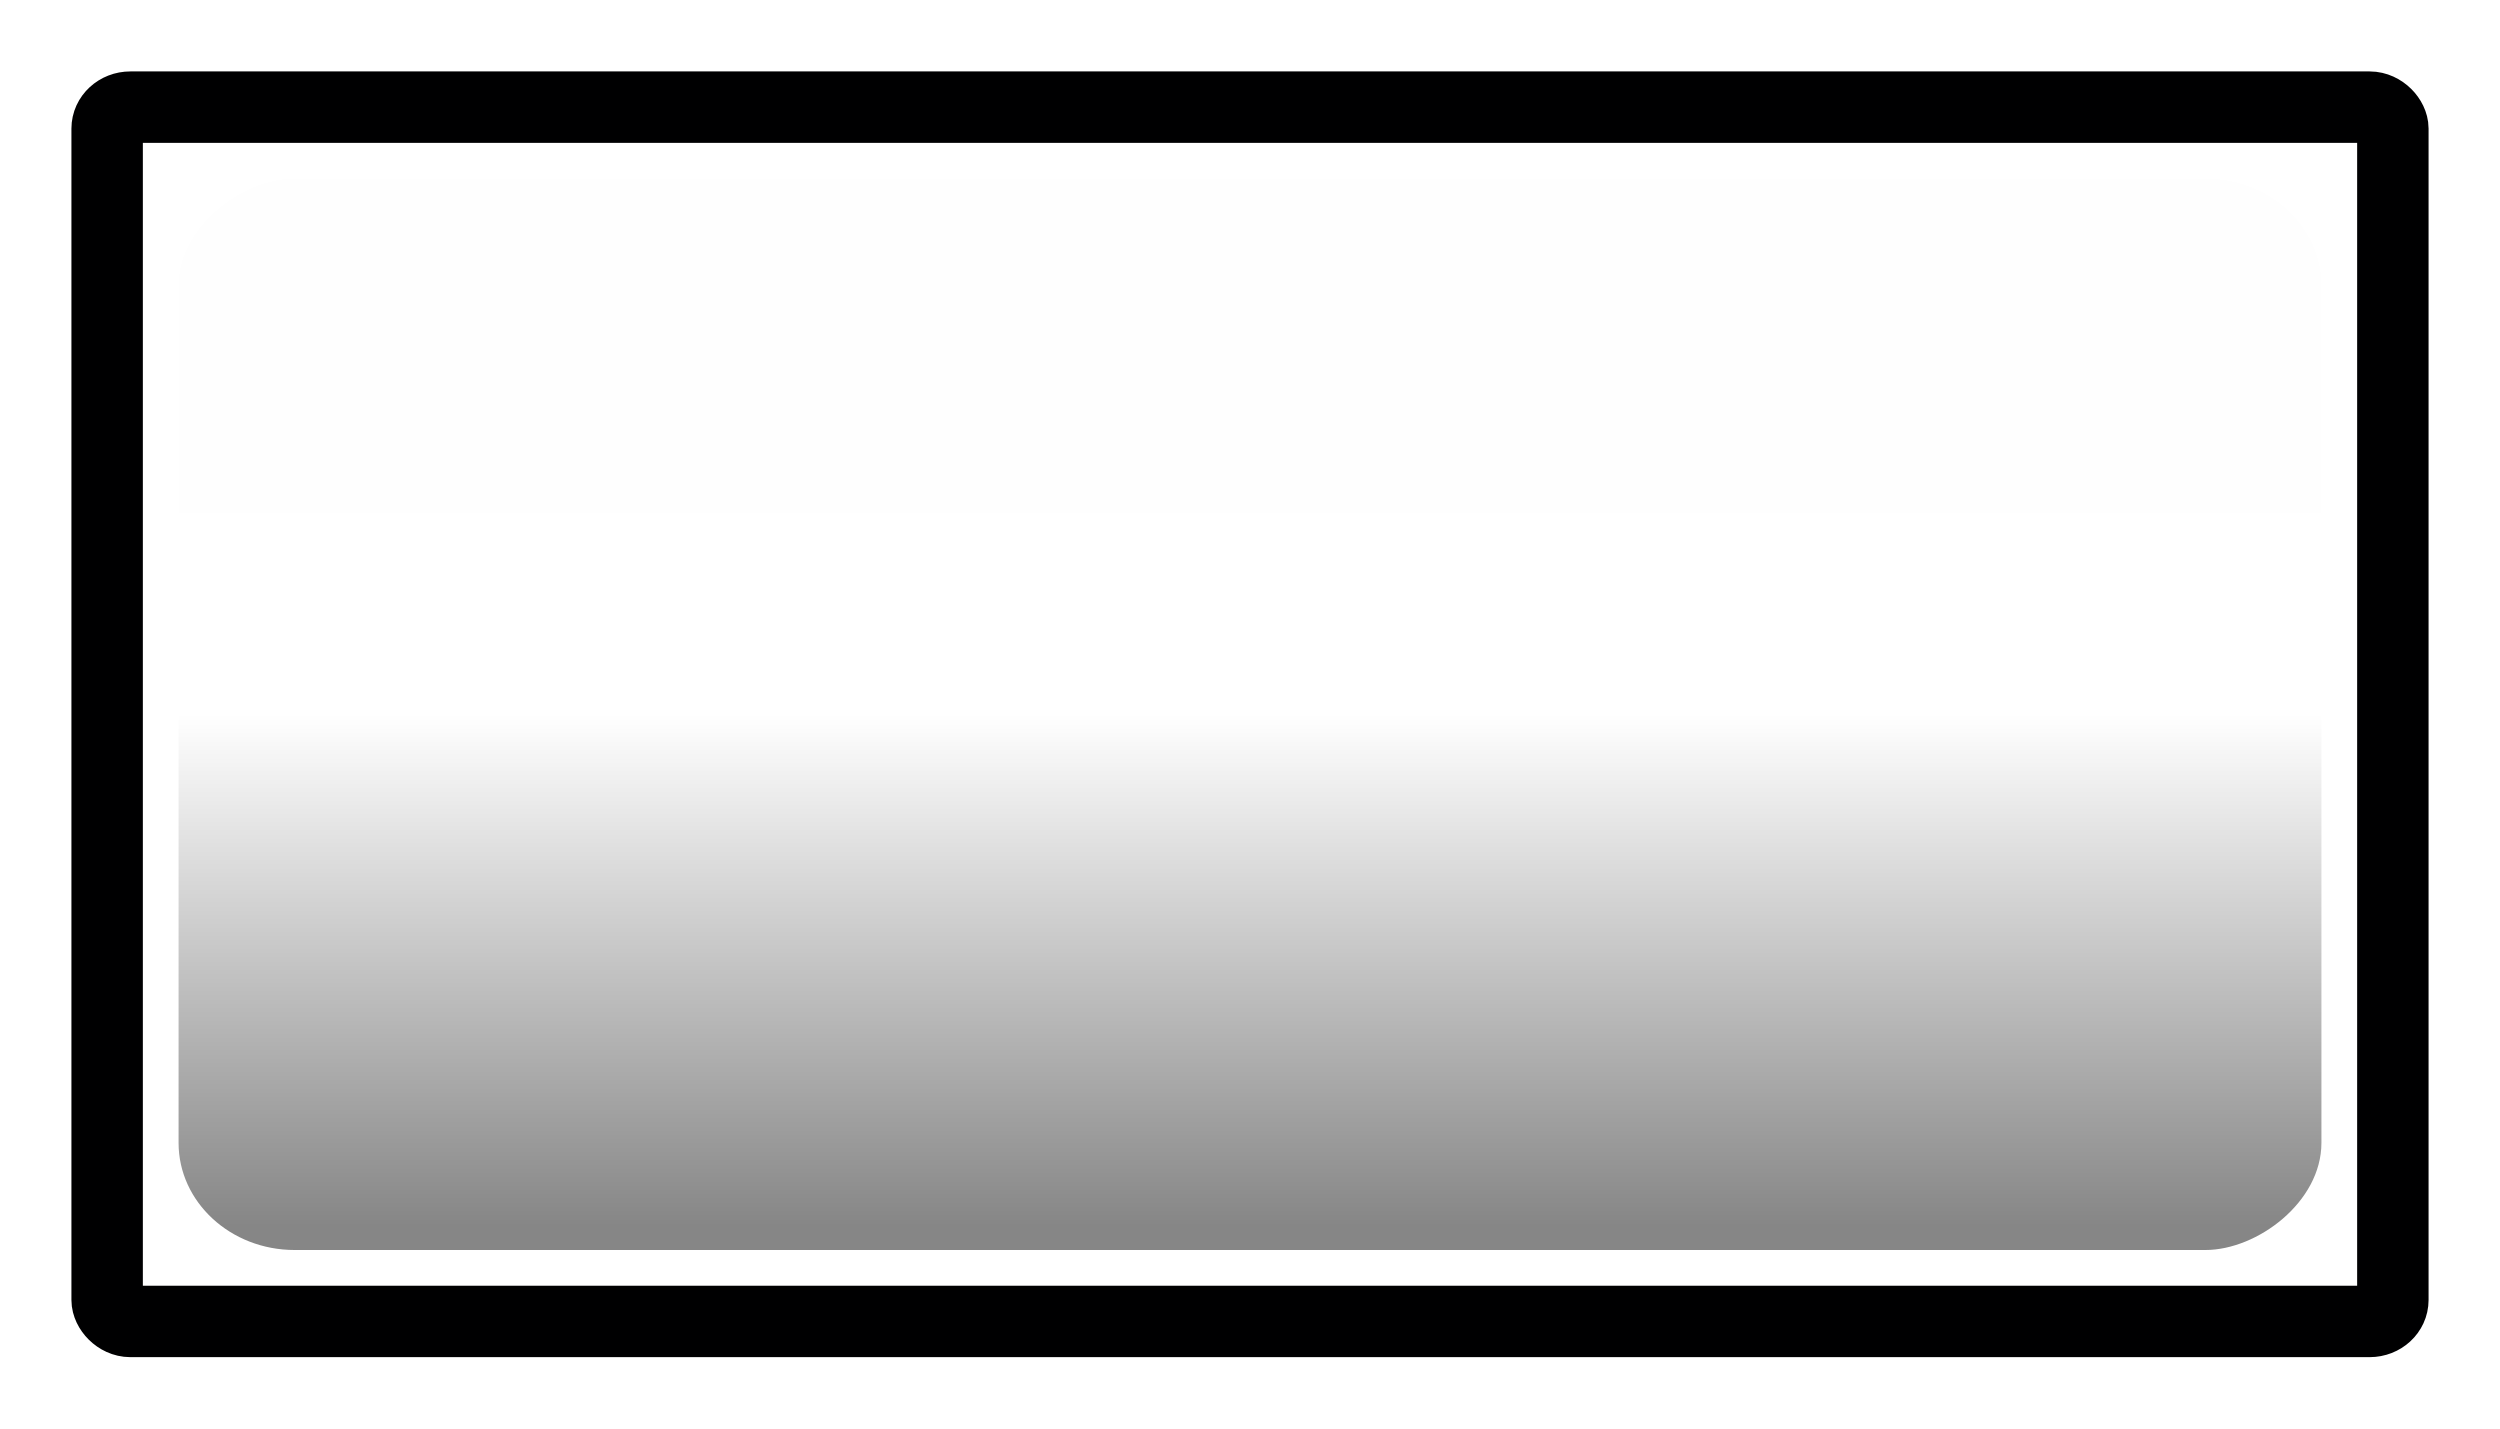<svg width="35" height="20" version="1.1" xmlns="http://www.w3.org/2000/svg">
	<defs>
		<linearGradient id="a" x1="2" x2="24" y1="12" y2="12" gradientTransform="matrix(.652 0 0 1.304 1.522 -31.848)" gradientUnits="userSpaceOnUse">
			<stop stop-opacity=".005" offset="0"/>
			<stop stop-opacity="0" offset=".5"/>
			<stop stop-opacity=".475" offset="1"/>
		</linearGradient>
	</defs>
	<rect transform="rotate(90)" x="2.5" y="-32.5" width="15" height="30" rx="1.5" ry="1.625" color="#000001" fill="url(#a)"/>
	<rect x="1.5" y="1.5" width="32" height="17" rx=".325" ry=".3" fill="none" stroke="#000001" stroke-linecap="round" stroke-linejoin="round" style="paint-order:fill markers stroke"/>
</svg>
